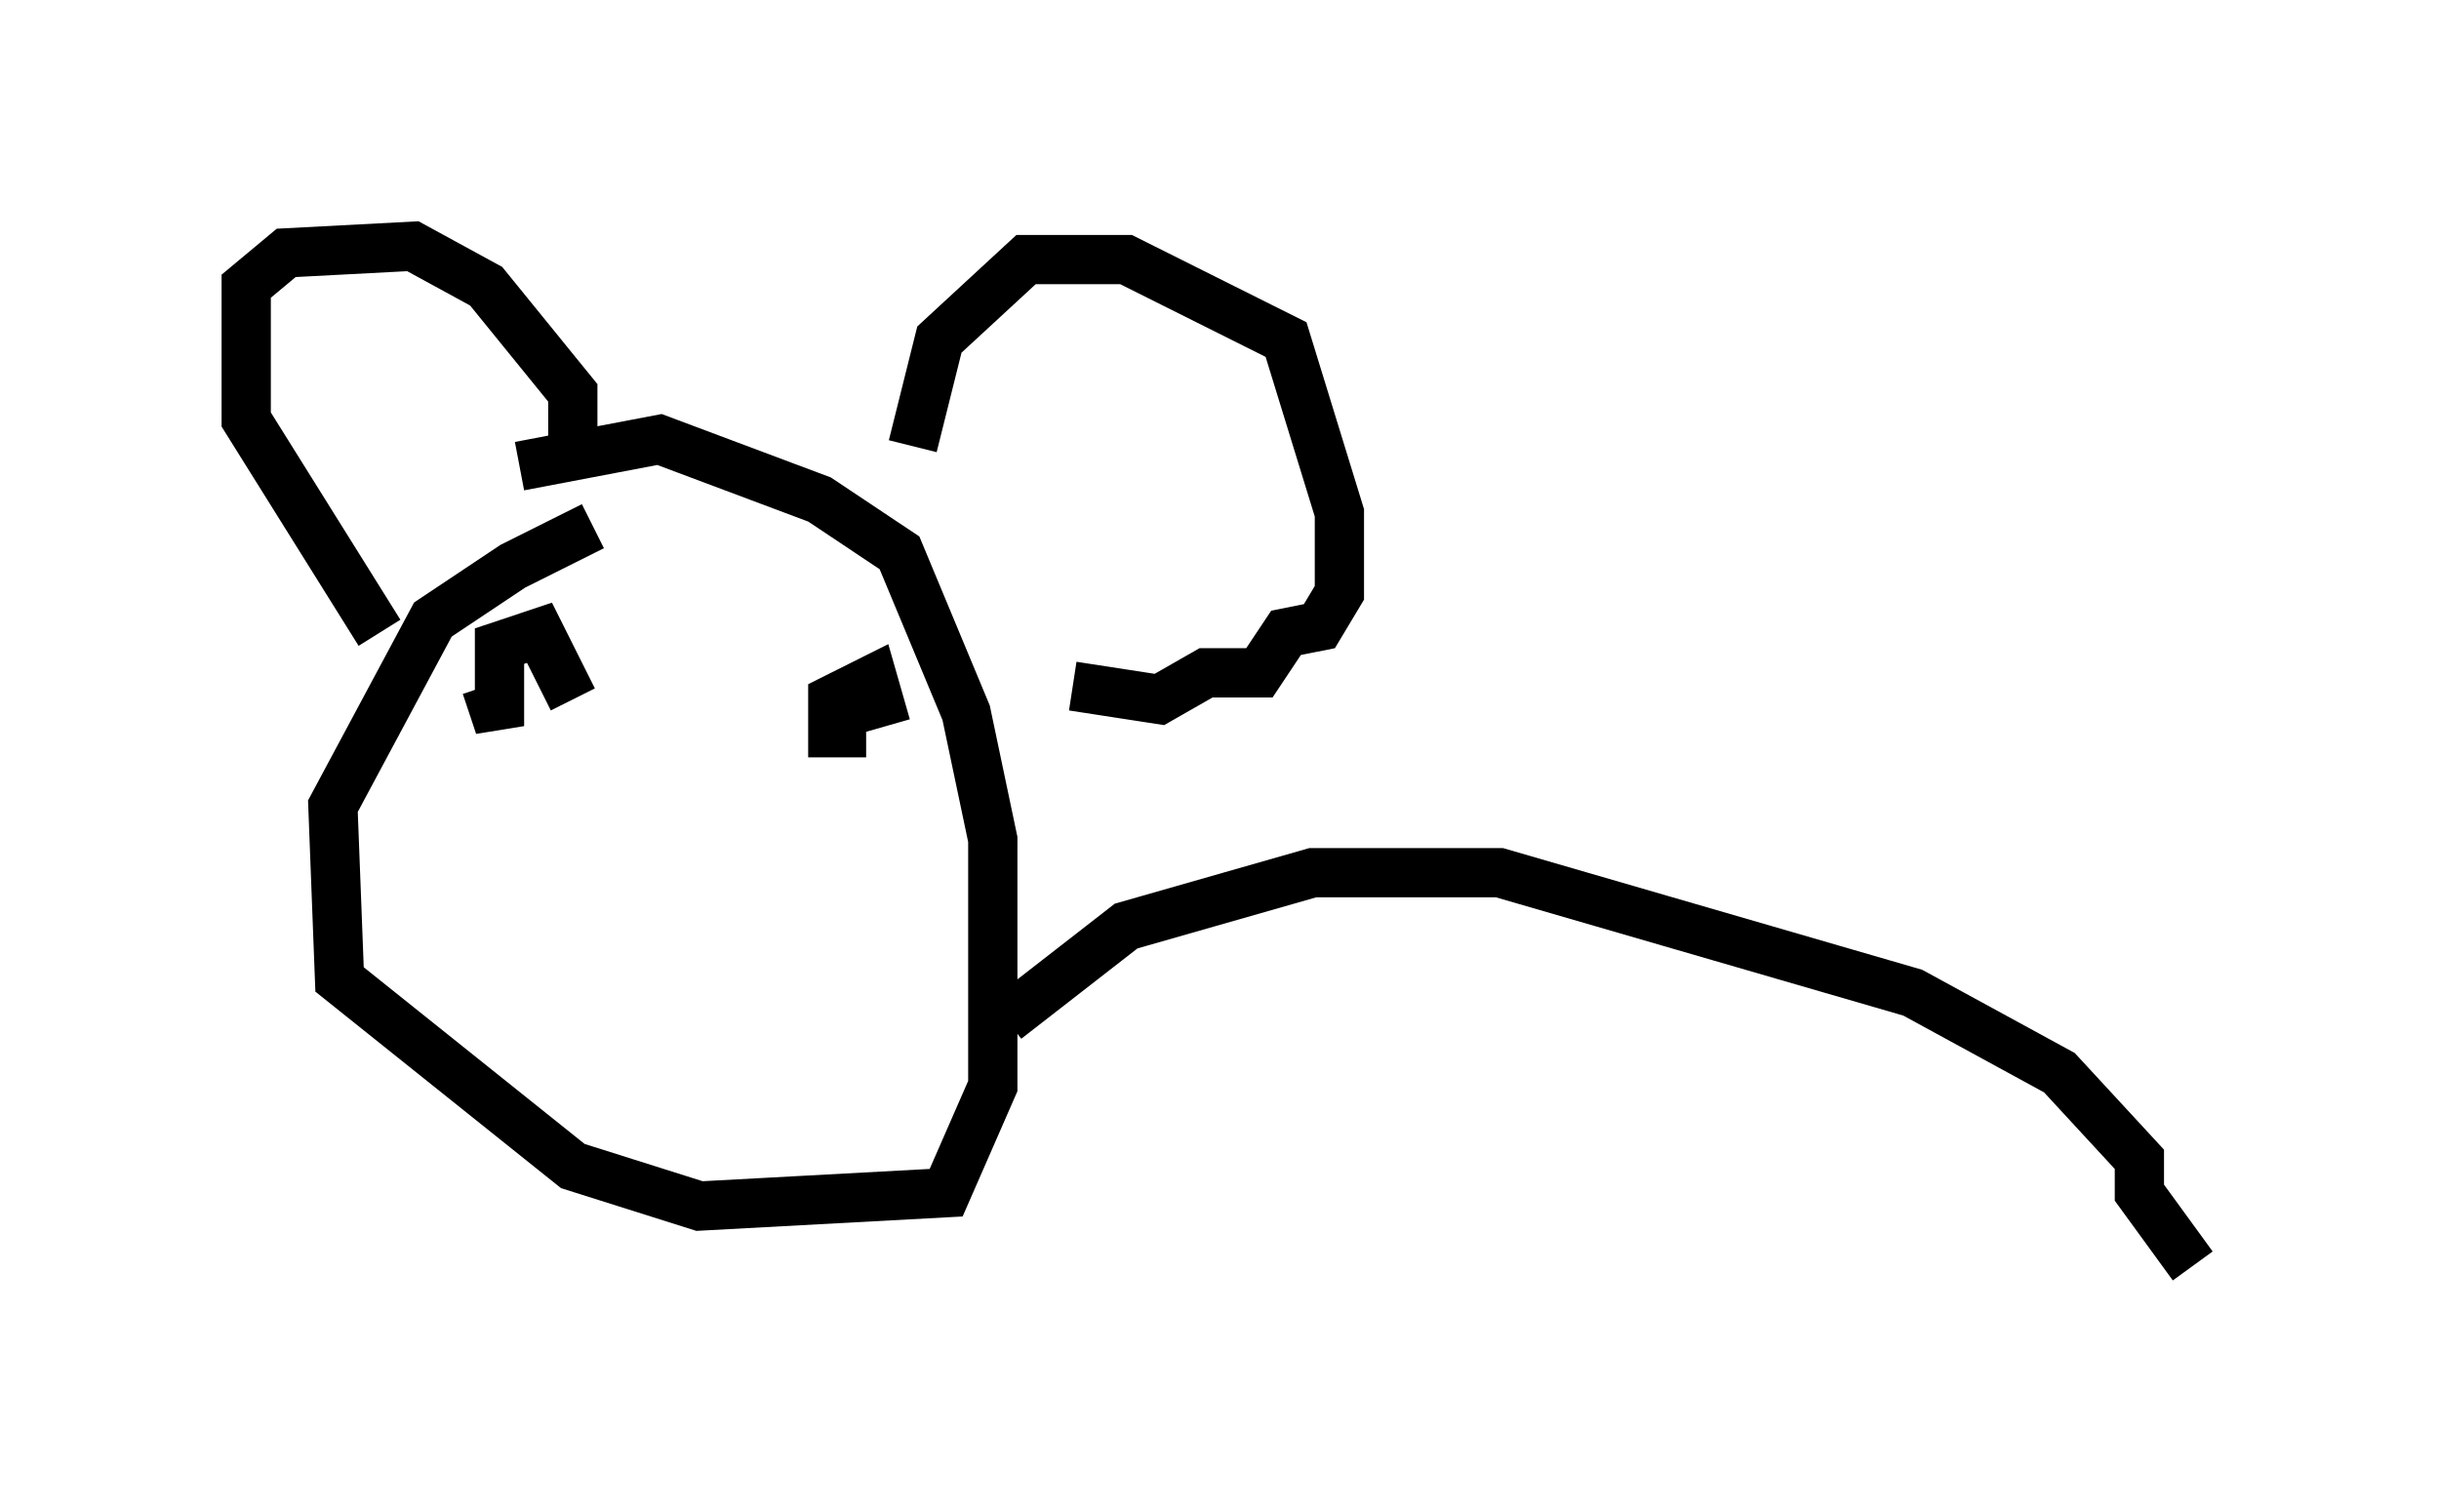 <?xml version="1.0" encoding="utf-8" ?>
<svg baseProfile="full" height="30.703" version="1.1" width="49.512" xmlns="http://www.w3.org/2000/svg" xmlns:ev="http://www.w3.org/2001/xml-events" xmlns:xlink="http://www.w3.org/1999/xlink"><defs /><rect fill="white" height="30.703" width="49.512" x="0" y="0" /><path d="M14.878, 10.954 m-2.842, -0.271 l-1.624, 0.812 -1.624, 1.083 l-2.03, 3.789 0.135, 3.518 l4.736, 3.789 2.571, 0.812 l5.007, -0.271 0.947, -2.165 l0.0, -5.007 -0.541, -2.571 l-1.353, -3.248 -1.624, -1.083 l-3.248, -1.218 -2.842, 0.541 m-2.842, 3.383 l-2.706, -4.33 0.0, -2.706 l0.812, -0.677 2.571, -0.135 l1.488, 0.812 1.759, 2.165 l0.0, 1.624 m6.901, -0.541 l0.541, -2.165 1.759, -1.624 l2.03, 0.0 3.248, 1.624 l1.083, 3.518 0.0, 1.624 l-0.406, 0.677 -0.677, 0.135 l-0.541, 0.812 -1.083, 0.0 l-0.947, 0.541 -1.759, -0.271 m-11.908, 0.0 l0.271, 0.812 0.0, -1.624 l0.812, -0.271 0.677, 1.353 m5.954, 0.677 l-0.677, 0.0 0.0, -0.677 l0.812, -0.406 0.271, 0.947 m2.436, 5.954 l2.436, -1.894 3.789, -1.083 l3.789, 0.0 8.39, 2.436 l2.977, 1.624 1.624, 1.759 l0.0, 0.677 1.083, 1.488 " fill="none" stroke="black" stroke-width="1" /></svg>